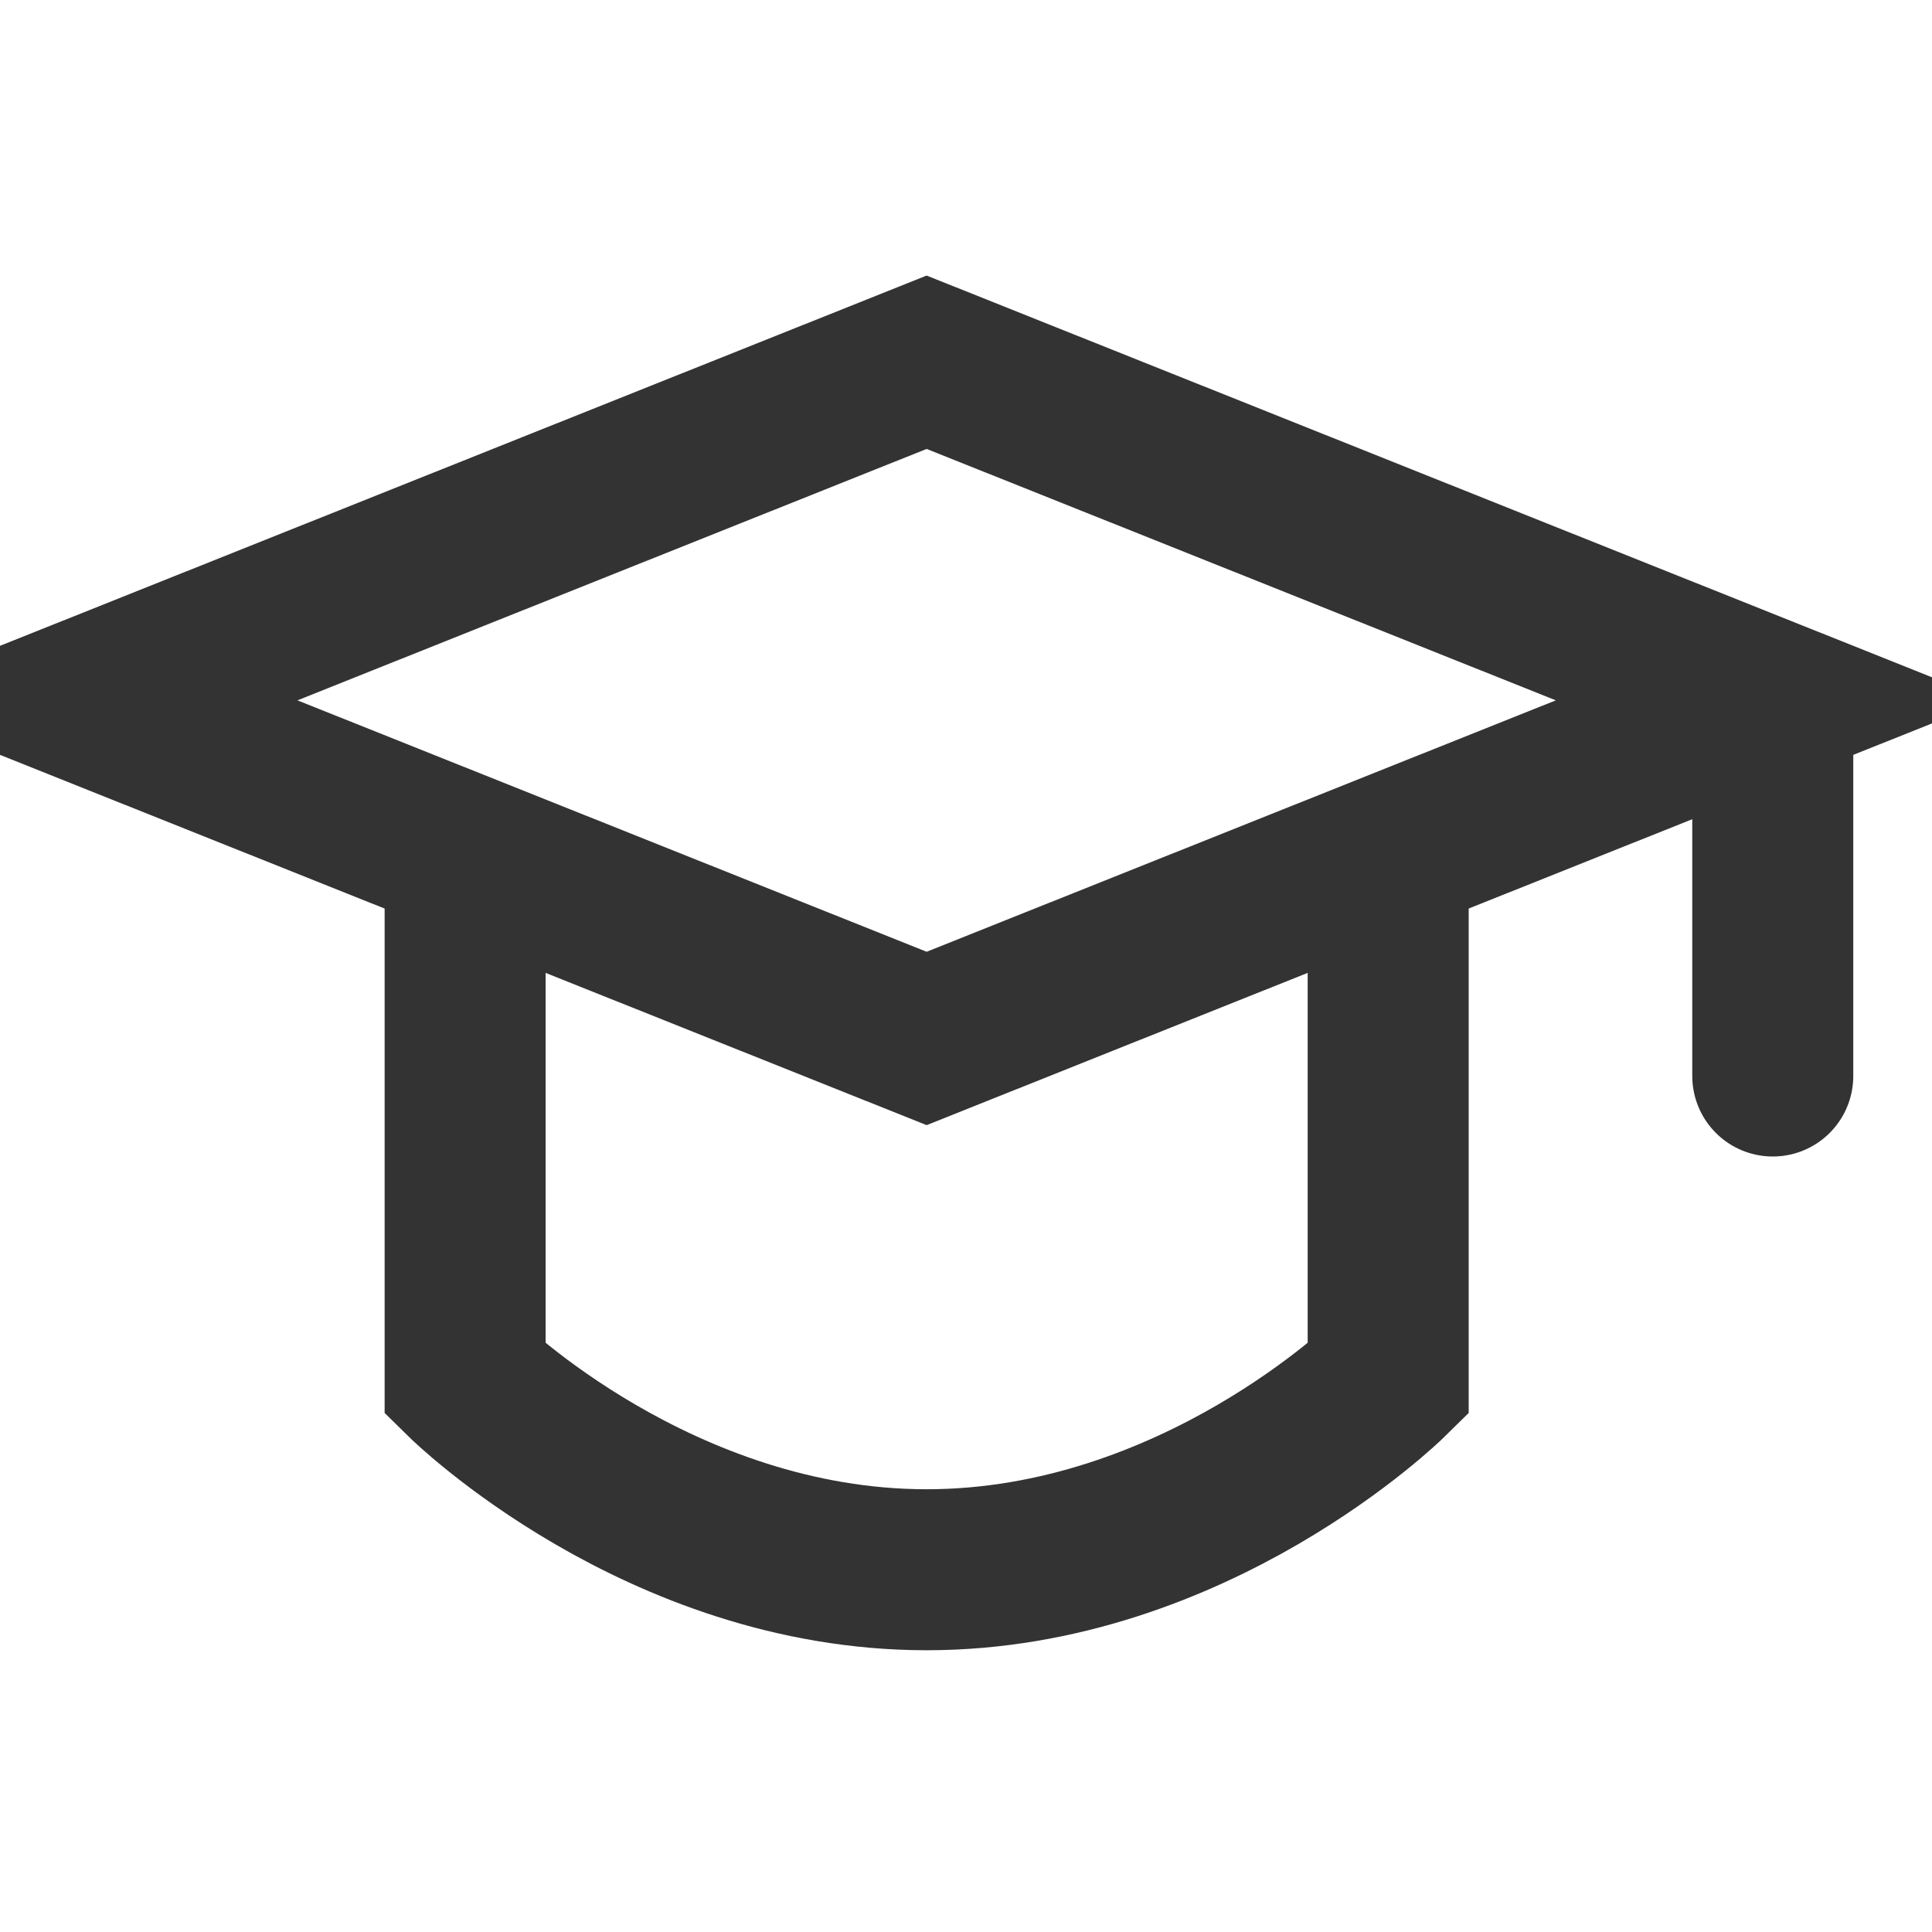 <?xml version="1.0" encoding="UTF-8"?><svg width="48" height="48" viewBox="0 0 48 48" fill="none" xmlns="http://www.w3.org/2000/svg"><path d="M2 17.4L23.022 9L44.044 17.4L23.022 25.8L2 17.4Z" fill="none" stroke="#333" stroke-width="4" stroke-linejoin="miter"/><path d="M44.044 17.51V26.733" stroke="#333" stroke-width="4" stroke-linecap="round" stroke-linejoin="miter"/><path d="M11.556 21.825V34.267C11.556 34.267 16.366 39 23.022 39C29.679 39 34.489 34.267 34.489 34.267V21.825" stroke="#333" stroke-width="4" stroke-linecap="round" stroke-linejoin="miter"/></svg>
